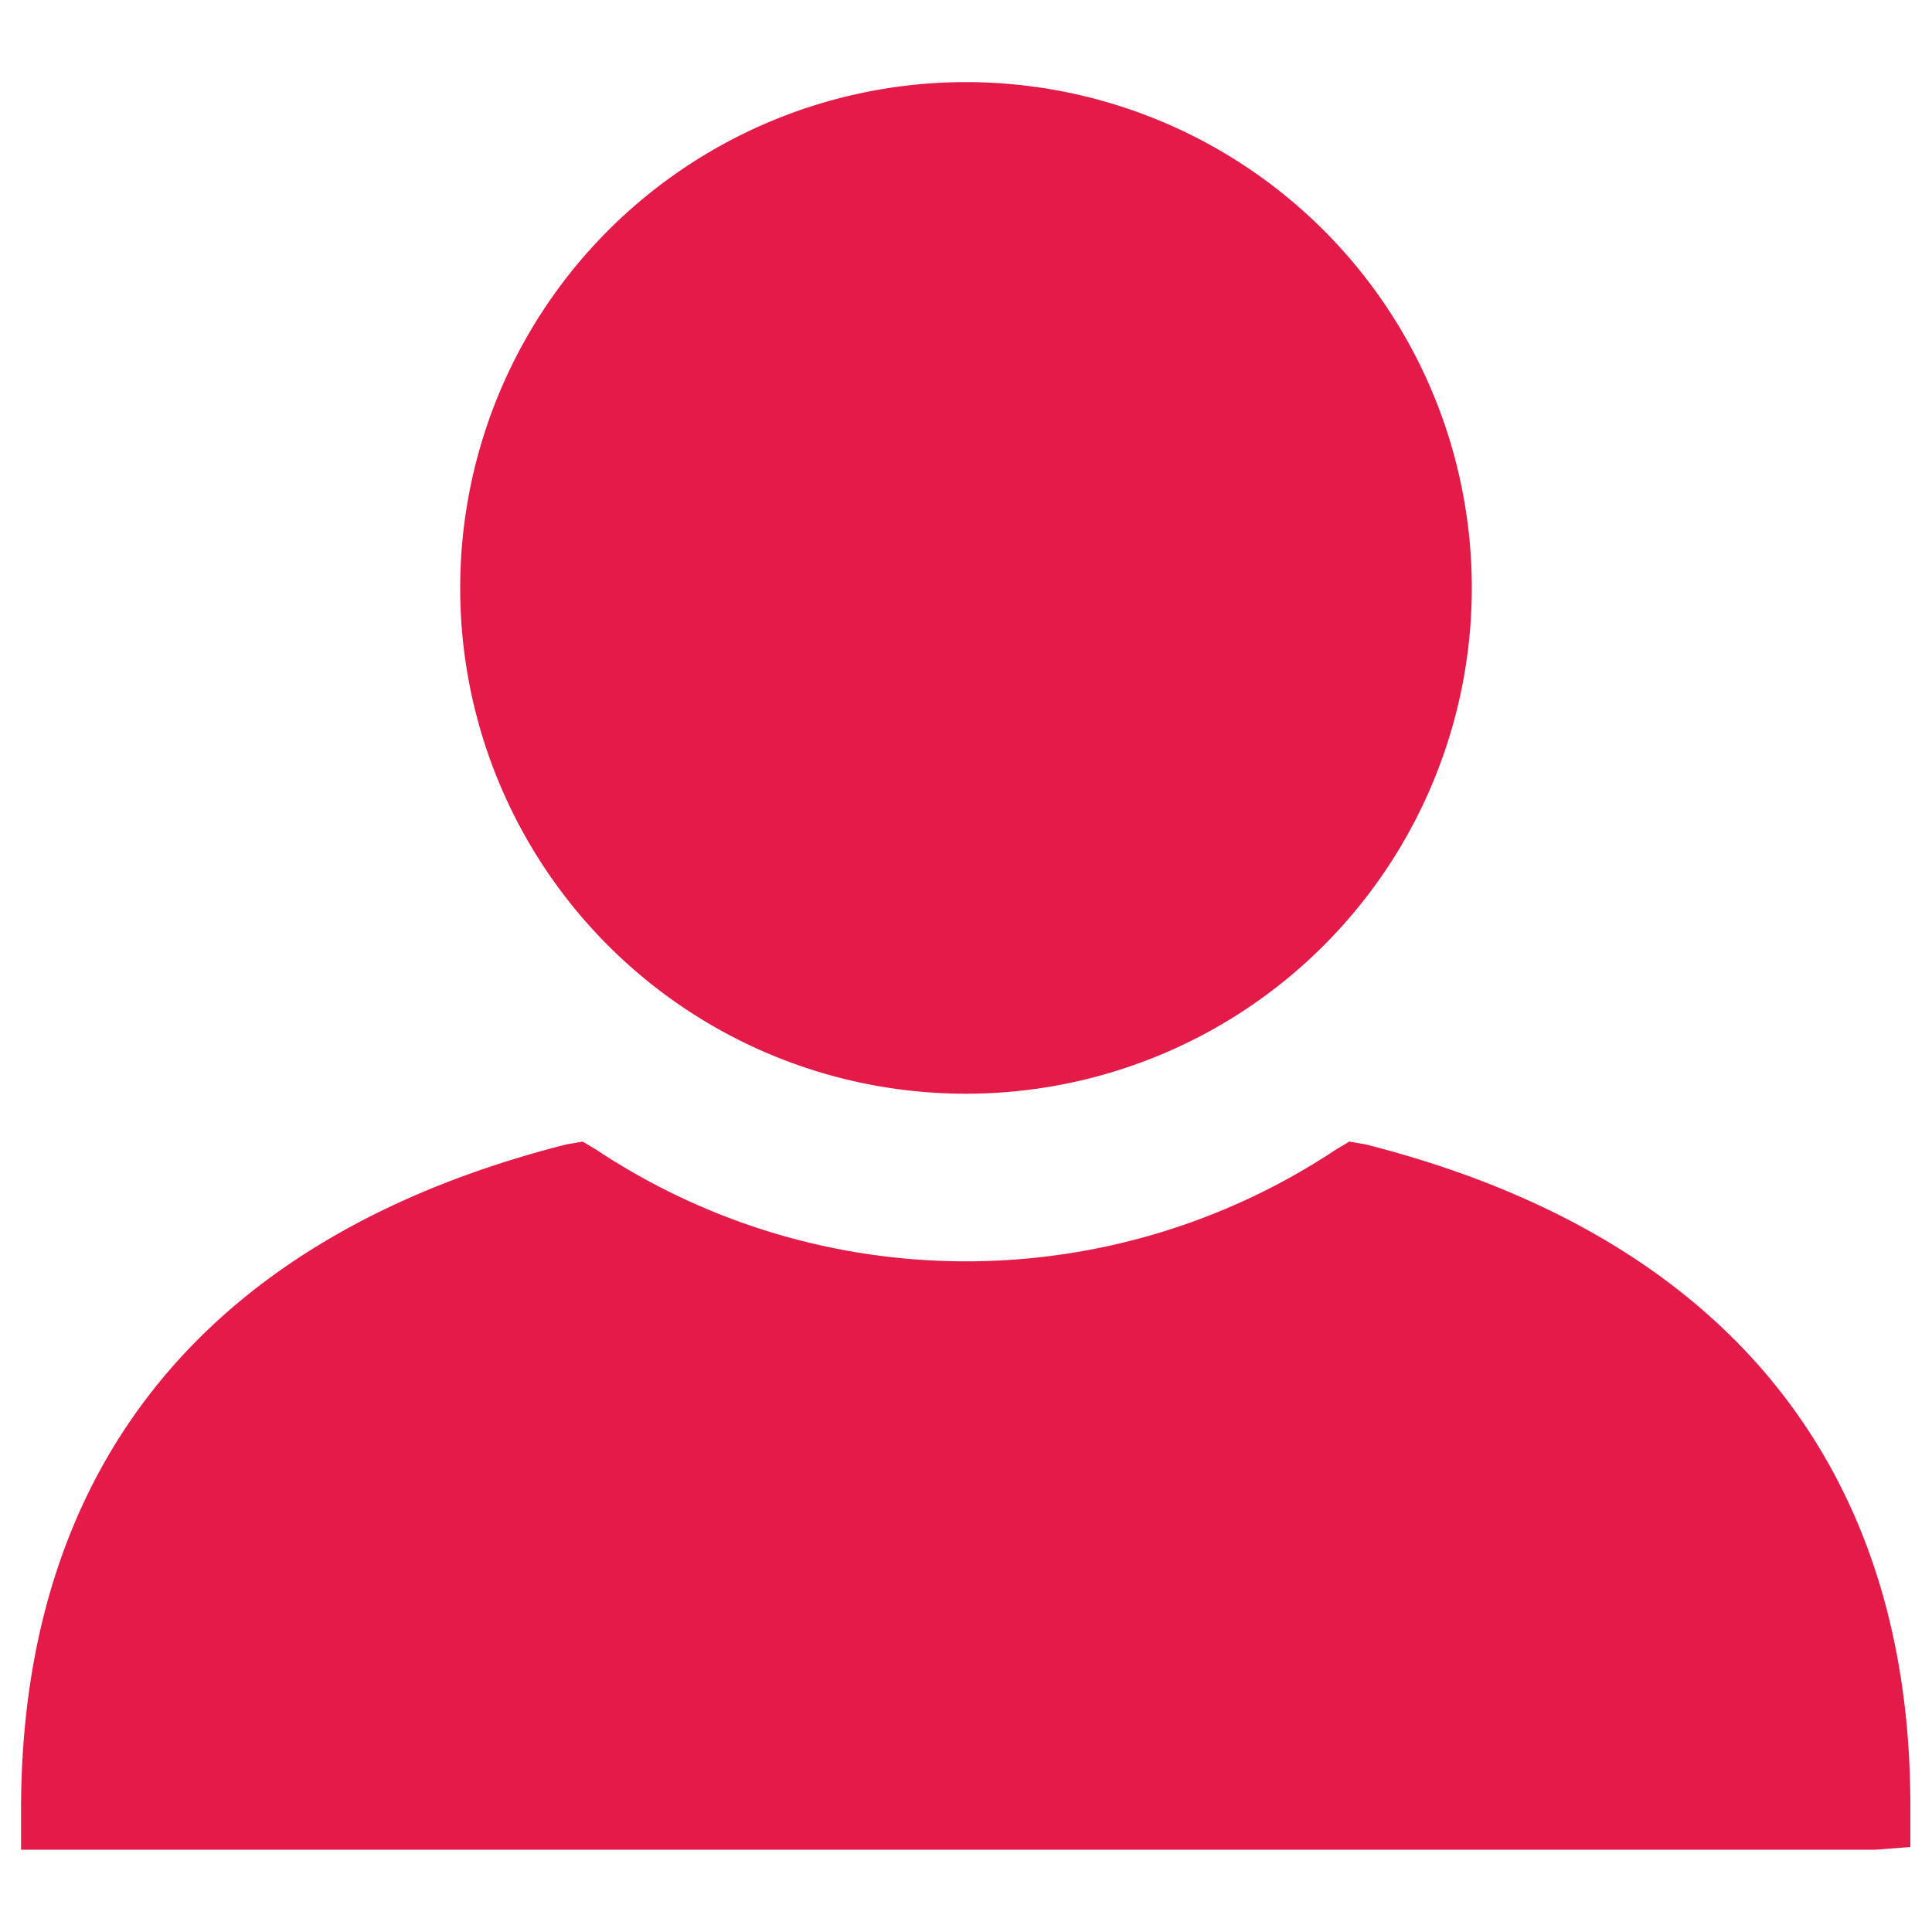 <svg id="Layer_1" data-name="Layer 1" xmlns="http://www.w3.org/2000/svg" viewBox="0 0 100 100"><defs><style>.cls-1{fill:#e41b48;}</style></defs><title>Artboard 4 copy</title><path class="cls-1" d="M50,56.61A26.18,26.18,0,1,0,23.82,30.44,26.16,26.16,0,0,0,50,56.61Z"/><path class="cls-1" d="M70.67,59.23l-.83-.14-.69.41a34.58,34.58,0,0,1-38.3,0l-.69-.41-.83.14C10.87,63.91,1.09,75.76,1.09,93.67v2.07h96l1.79-.14V93.53C98.91,75.76,89.13,63.91,70.67,59.23Z"/></svg>